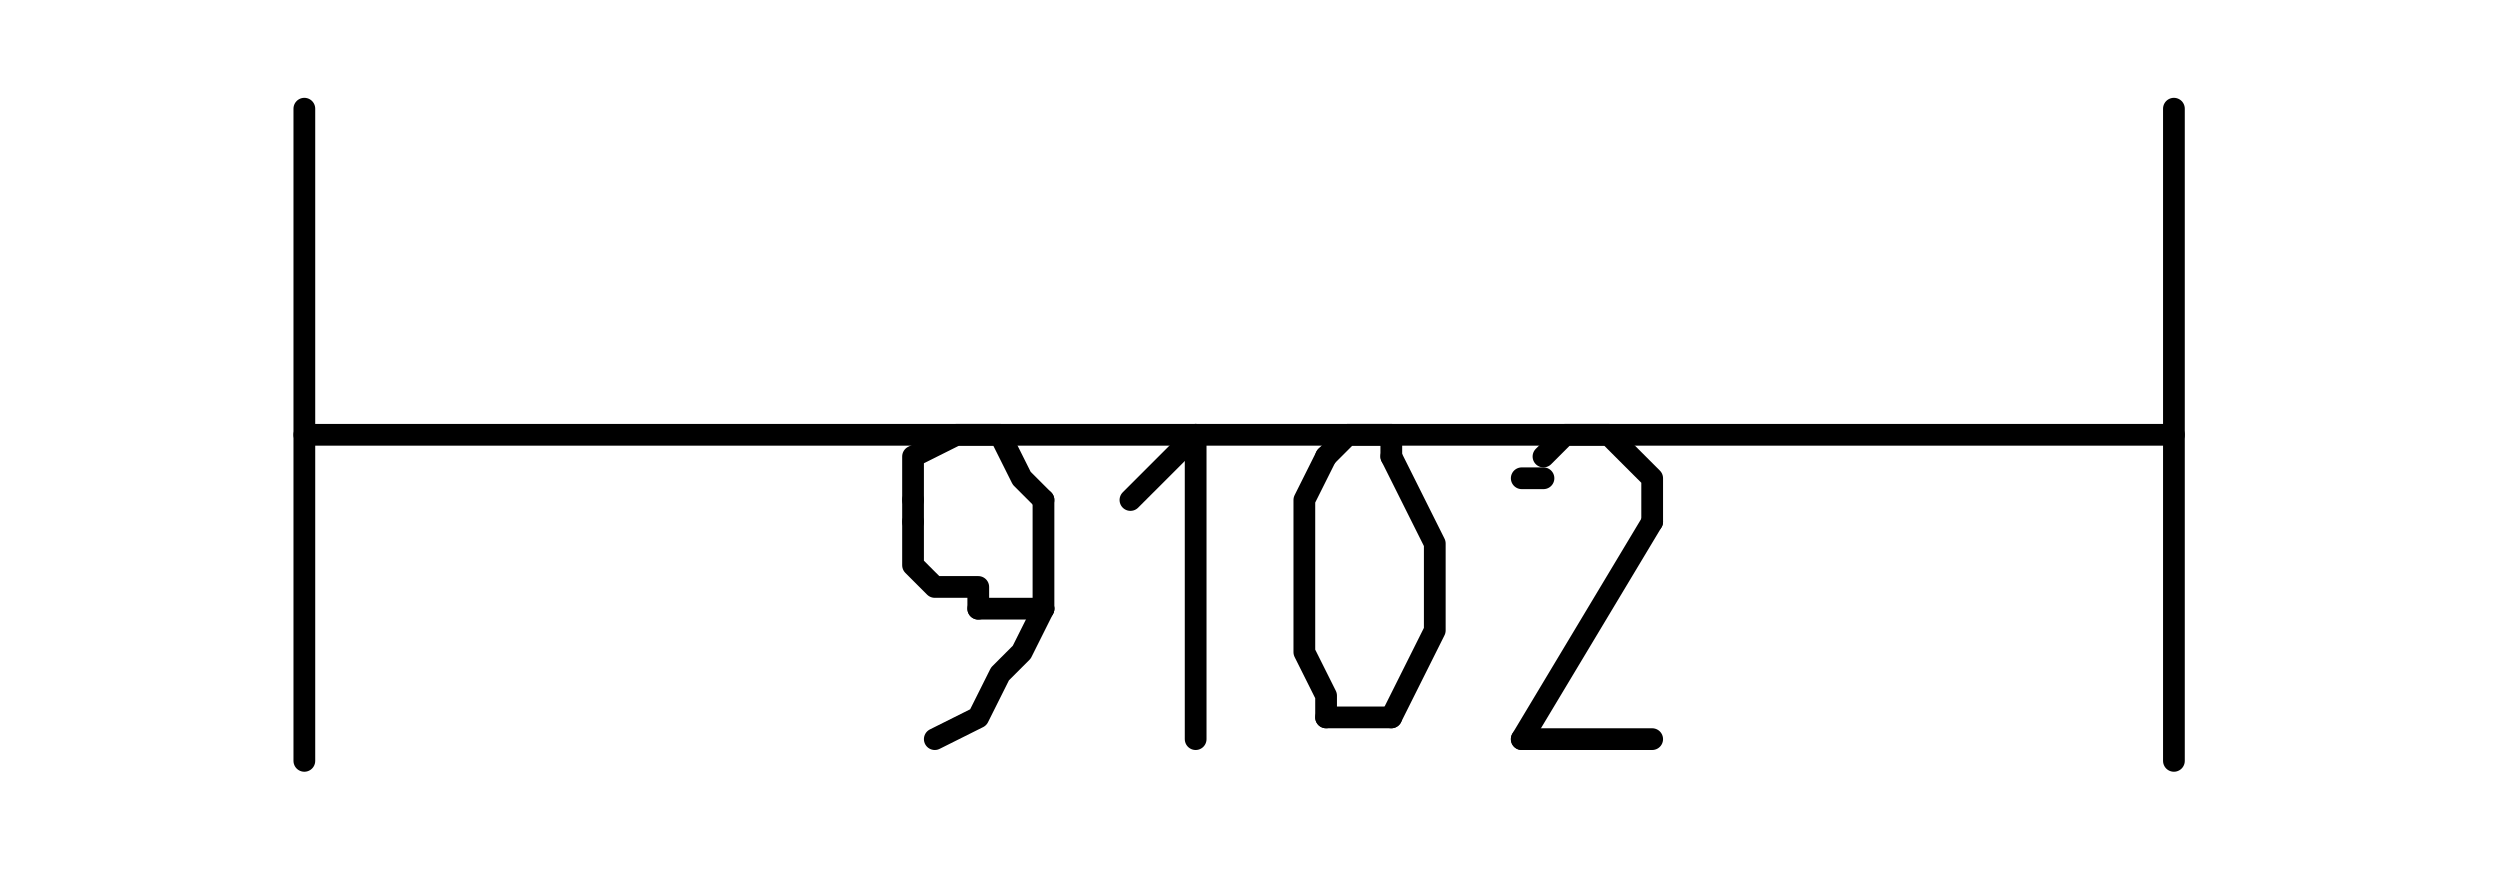 <?xml version="1.0" encoding="UTF-8" standalone="no"?>
<svg width="40.569mm" height="14.111mm"
 viewBox="0 0 115 40"
 xmlns="http://www.w3.org/2000/svg" xmlns:xlink="http://www.w3.org/1999/xlink"  version="1.2" baseProfile="tiny">
<title>Qt Svg Document</title>
<desc>Generated with Qt</desc>
<defs>
</defs>
<g fill="none" stroke="black" stroke-width="1" fill-rule="evenodd" stroke-linecap="square" stroke-linejoin="bevel" >

<g fill="#ffffff" fill-opacity="1" stroke="none" transform="matrix(1,0,0,1,0,0)"
font-family="Open Sans" font-size="10" font-weight="400" font-style="normal" 
>
<path vector-effect="non-scaling-stroke" fill-rule="evenodd" d="M0,0 L115,0 L115,40 L0,40 L0,0"/>
</g>

<g fill="none" stroke="#000000" stroke-opacity="1" stroke-width="1" stroke-linecap="round" stroke-linejoin="round" transform="matrix(1,0,0,1,0,0)"
font-family="Open Sans" font-size="10" font-weight="400" font-style="normal" 
>
<polyline fill="none" vector-effect="non-scaling-stroke" points="14,5 14,35 " />
<polyline fill="none" vector-effect="non-scaling-stroke" points="100,5 100,35 " />
<polyline fill="none" vector-effect="non-scaling-stroke" points="14,20 100,20 " />
<polyline fill="none" vector-effect="non-scaling-stroke" points="48,28 45,28 " />
<polyline fill="none" vector-effect="non-scaling-stroke" points="42,24 42,26 43,27 45,27 45,28 " />
<polyline fill="none" vector-effect="non-scaling-stroke" points="42,24 42,23 " />
<polyline fill="none" vector-effect="non-scaling-stroke" points="48,23 47,22 46,20 45,20 44,20 42,21 42,23 " />
<polyline fill="none" vector-effect="non-scaling-stroke" points="48,23 48,28 " />
<polyline fill="none" vector-effect="non-scaling-stroke" points="43,34 45,33 46,31 47,30 48,28 " />
<polyline fill="none" vector-effect="non-scaling-stroke" points="52,23 55,20 " />
<polyline fill="none" vector-effect="non-scaling-stroke" points="55,20 55,34 " />
<polyline fill="none" vector-effect="non-scaling-stroke" points="64,21 64,20 63,20 62,20 61,21 " />
<polyline fill="none" vector-effect="non-scaling-stroke" points="61,21 60,23 60,25 60,27 60,28 60,30 61,32 61,33 " />
<polyline fill="none" vector-effect="non-scaling-stroke" points="61,33 62,33 63,33 64,33 " />
<polyline fill="none" vector-effect="non-scaling-stroke" points="64,33 65,31 66,29 66,27 66,25 65,23 64,21 " />
<polyline fill="none" vector-effect="non-scaling-stroke" points="70,22 71,22 " />
<polyline fill="none" vector-effect="non-scaling-stroke" points="76,24 76,23 76,22 75,21 74,20 72,20 71,21 " />
<polyline fill="none" vector-effect="non-scaling-stroke" points="76,24 70,34 " />
<polyline fill="none" vector-effect="non-scaling-stroke" points="70,34 76,34 " />
</g>
</g>
</svg>
